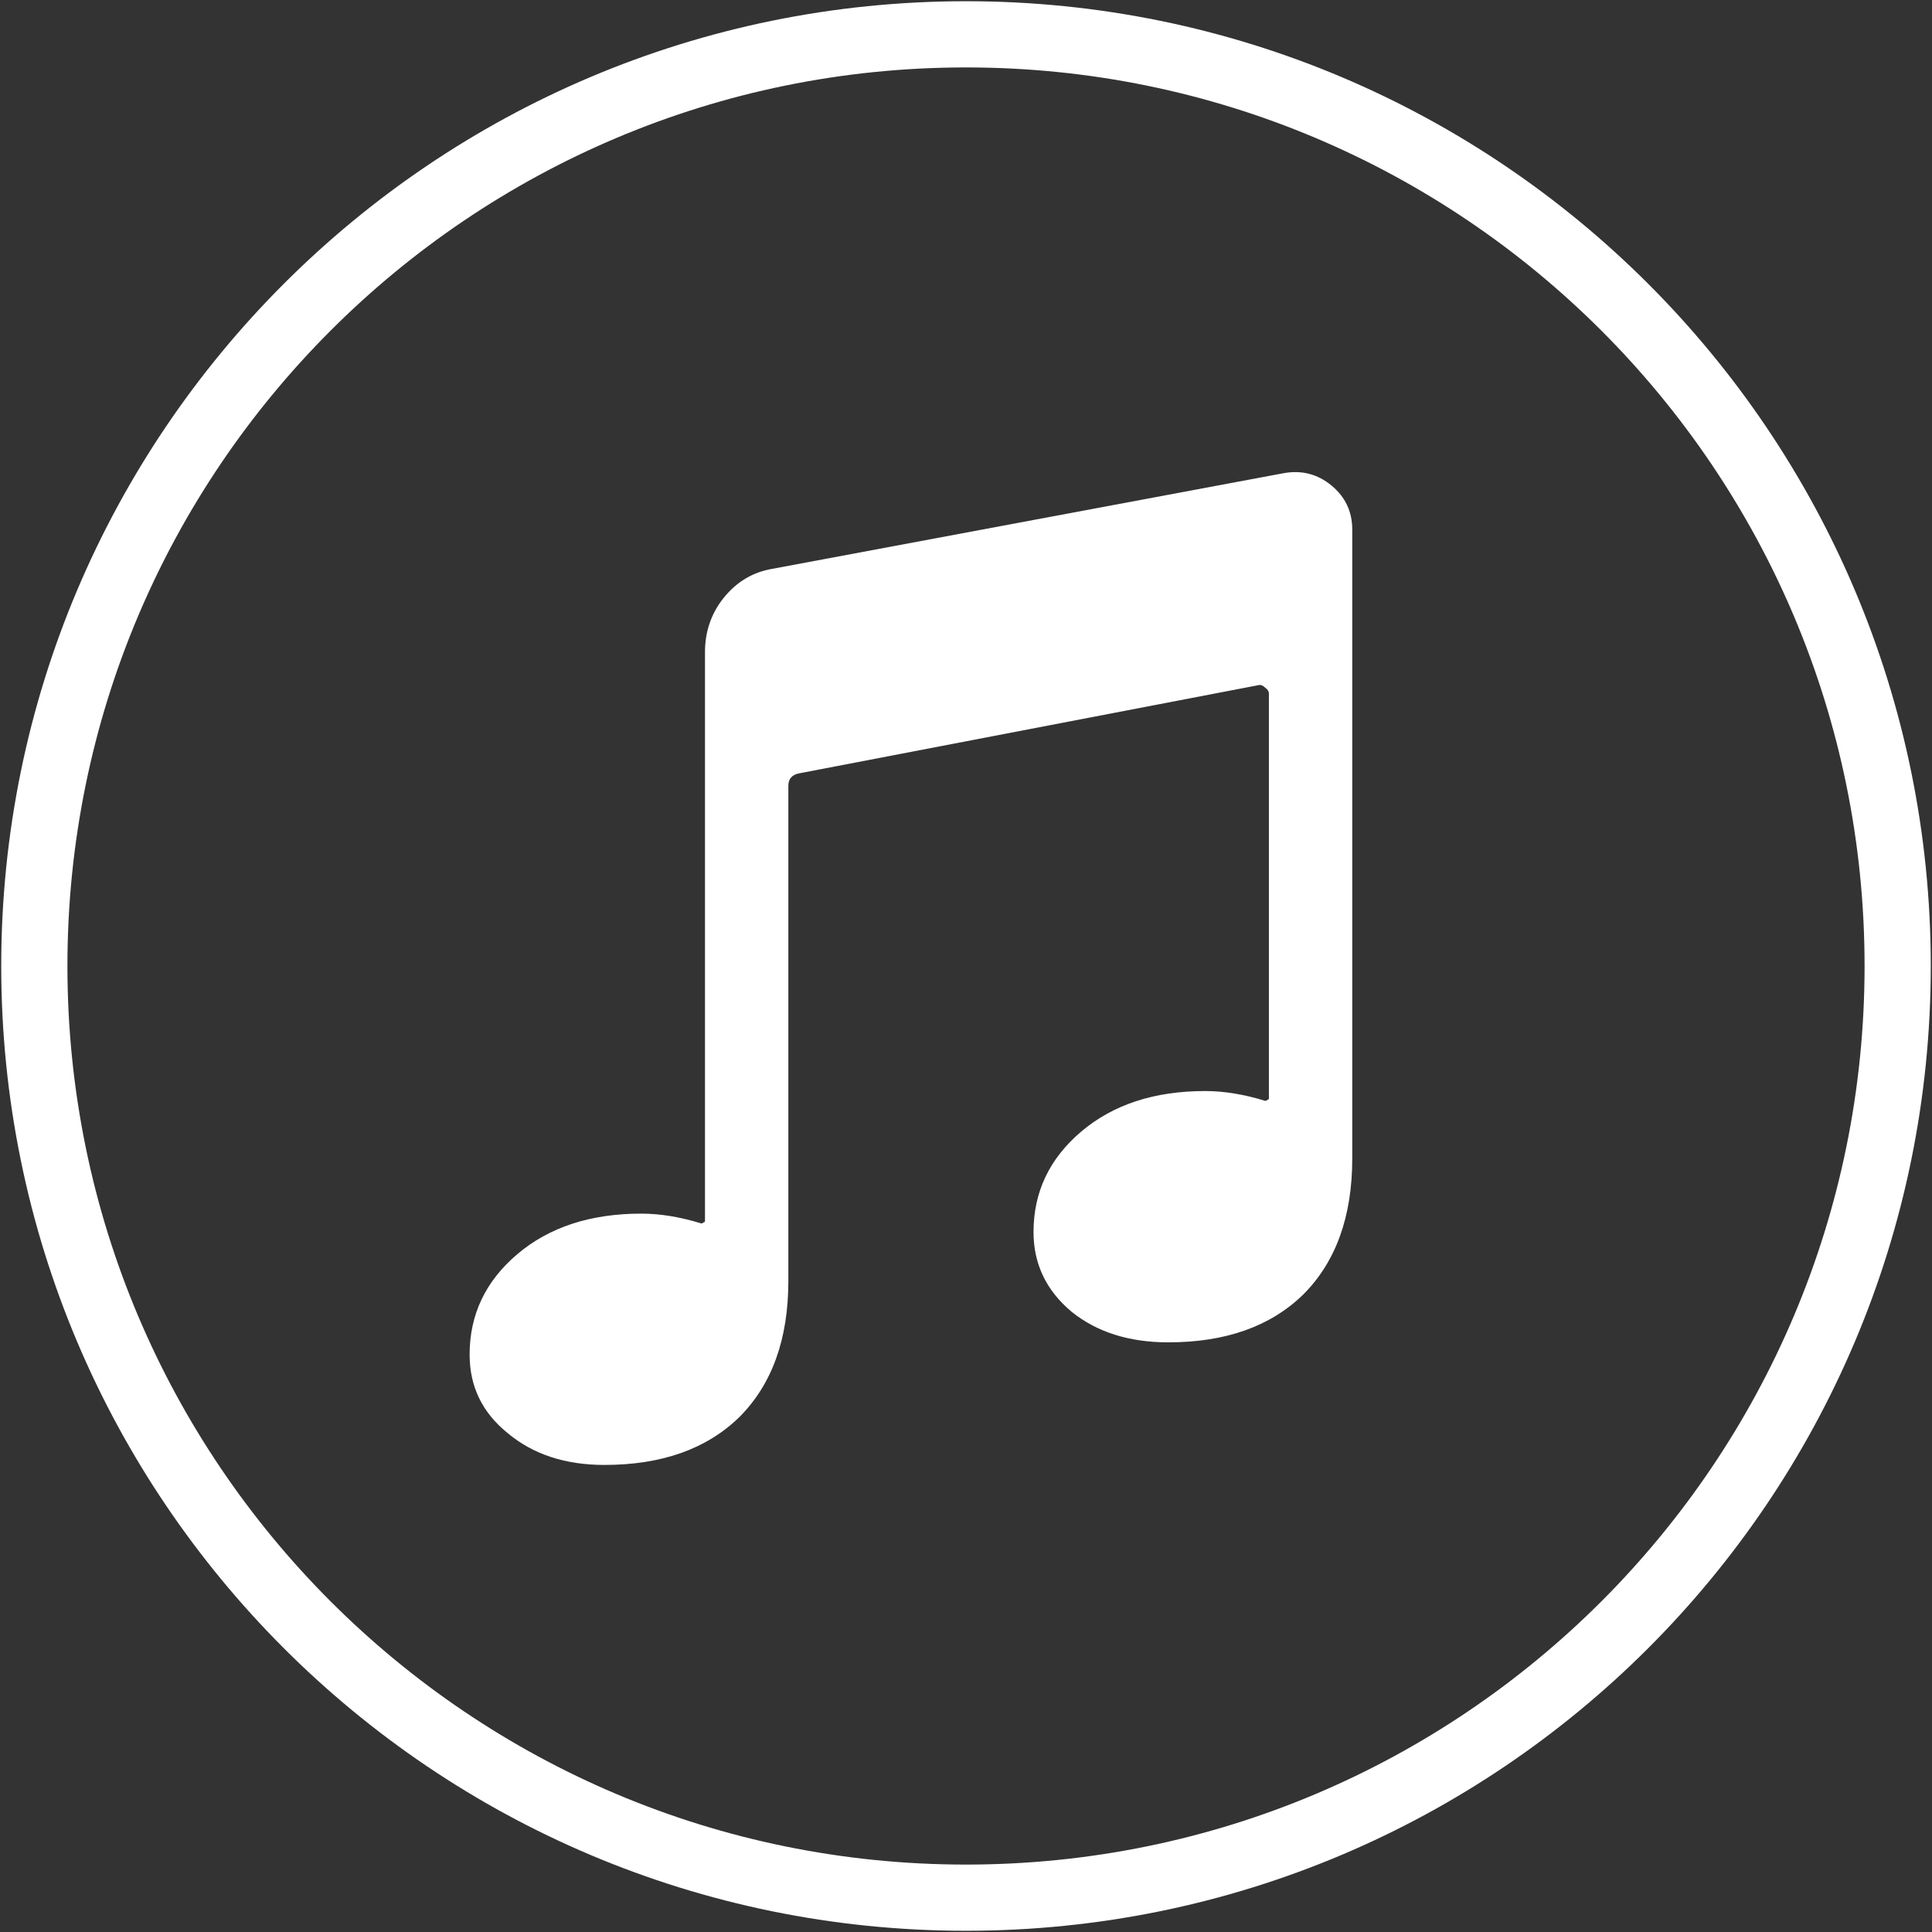 <svg width="788" height="788" viewBox="0 0 788 788" fill="none" xmlns="http://www.w3.org/2000/svg">
<rect x="0" y="0" width="788" height="788" fill="#333333" stroke="none"/>
<path d="M774 394C774 184.132 603.868 14 394 14C184.132 14 14 184.132 14 394C14 603.868 184.132 774 394 774C603.868 774 774 603.868 774 394Z" stroke="white" stroke-width="27"/>
<path d="M523.541 193C530.874 191.667 537.374 193.333 543.041 198C548.708 202.667 551.541 208.667 551.541 216V472.5C551.541 496.167 544.874 514.667 531.541 528C518.208 541 499.874 547.5 476.541 547.5C460.541 547.5 447.374 543.333 437.041 535C426.708 526.333 421.541 515.5 421.541 502.5C421.541 486.167 428.041 472.5 441.041 461.5C454.041 450.5 470.874 445 491.541 445C499.208 445 507.374 446.333 516.041 449C516.374 449 516.708 448.833 517.041 448.5C517.374 448.5 517.541 448.333 517.541 448V283C517.541 282 517.041 281.167 516.041 280.5C515.041 279.5 514.041 279.167 513.041 279.5L325.541 315.5C322.874 316.167 321.541 317.833 321.541 320.5V522.5C321.541 546.167 314.874 564.667 301.541 578C288.208 591 269.874 597.5 246.541 597.5C230.541 597.5 217.374 593.167 207.041 584.5C196.708 576.167 191.541 565.5 191.541 552.5C191.541 536.167 198.041 522.5 211.041 511.5C224.041 500.5 240.874 495 261.541 495C269.208 495 277.374 496.333 286.041 499C286.374 499 286.708 498.833 287.041 498.5C287.374 498.5 287.541 498.333 287.541 498V266C287.541 257.667 290.041 250.333 295.041 244C300.374 237.333 307.041 233.333 315.041 232L523.541 193Z" fill="white"/>
</svg>
